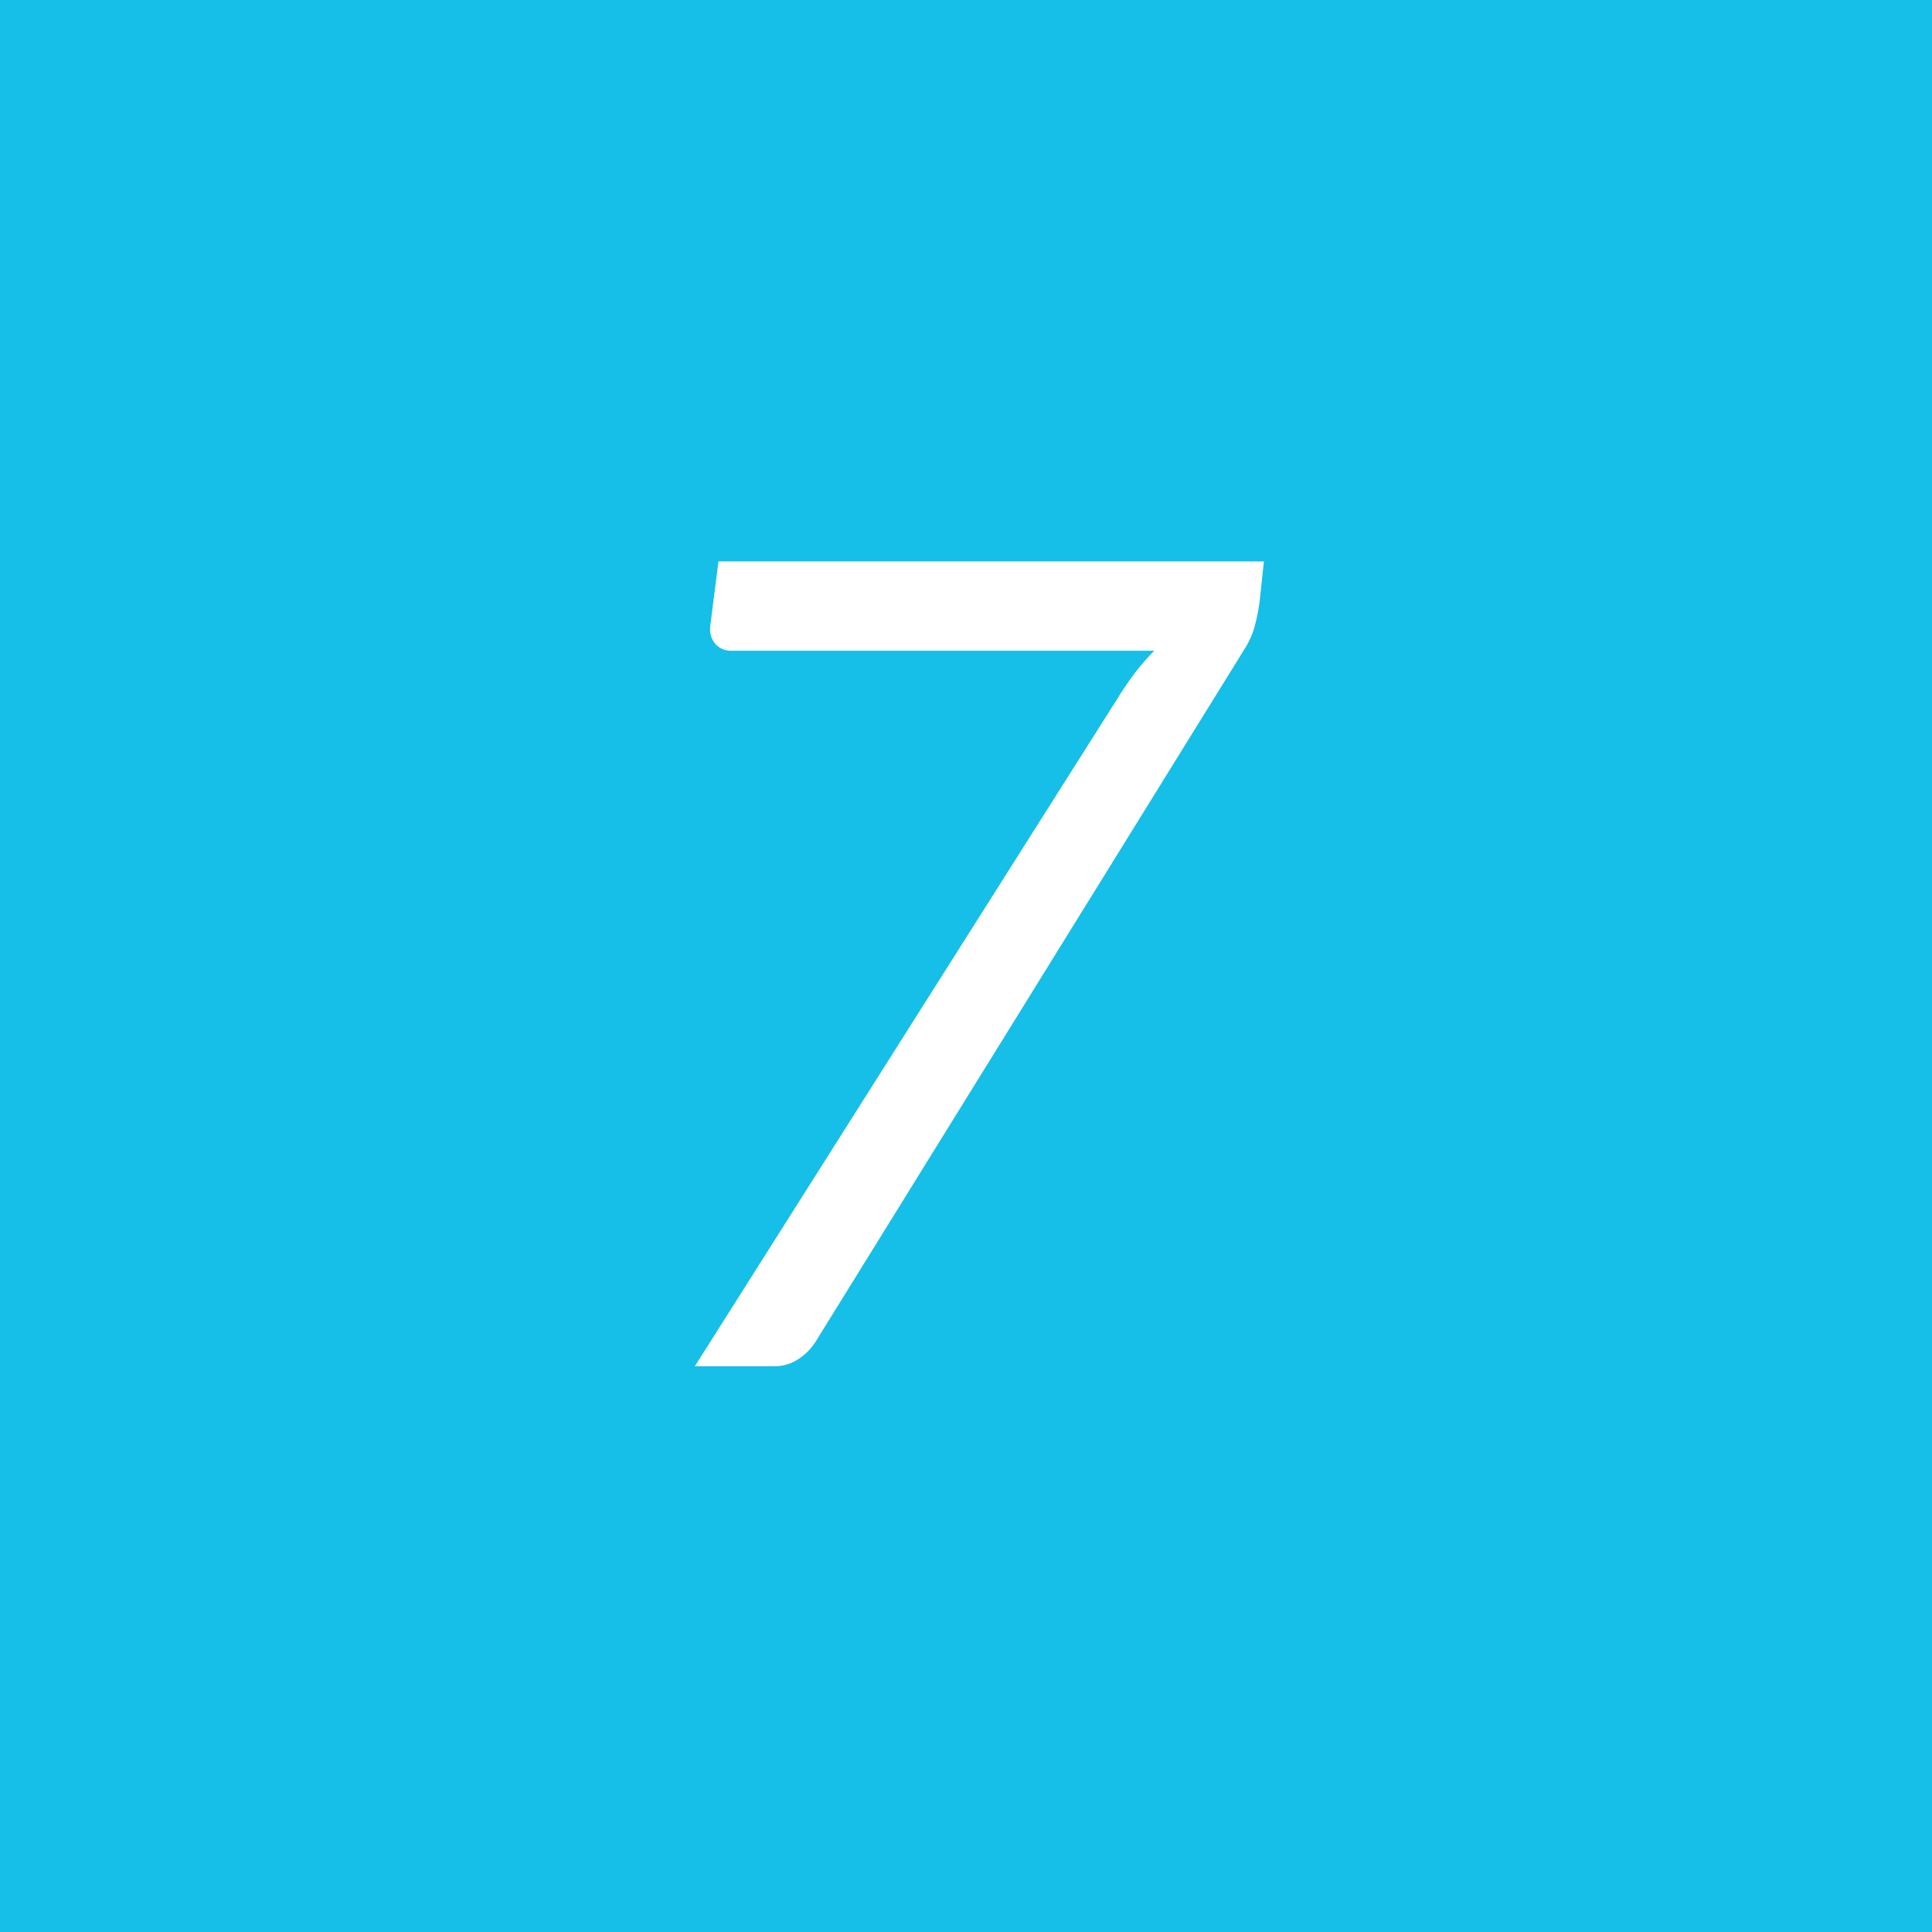 <svg xmlns="http://www.w3.org/2000/svg" width="86" height="86" viewBox="0 0 86 86">
  <defs>
    <style>
      .cls-1 {
        fill: #15bfe8;
      }

      .cls-2 {
        fill: #fff;
        fill-rule: evenodd;
      }
    </style>
  </defs>
  <rect class="cls-1" width="86" height="86"/>
  <path class="cls-2" d="M2192.98,875.991l-0.37,2.925v0.1a0.959,0.959,0,0,0,.26.675,0.908,0.908,0,0,0,.69.275h18.82a10.575,10.575,0,0,0-.86.988c-0.26.342-.51,0.712-0.76,1.112l-18.83,29.75h3.55a1.894,1.894,0,0,0,1.07-.325,2.617,2.617,0,0,0,.76-0.775l19.15-30.925a3.532,3.532,0,0,0,.39-0.912,8.559,8.559,0,0,0,.23-1.188l0.18-1.7h-24.28Z" transform="translate(-2161 -851)"/>
</svg>
